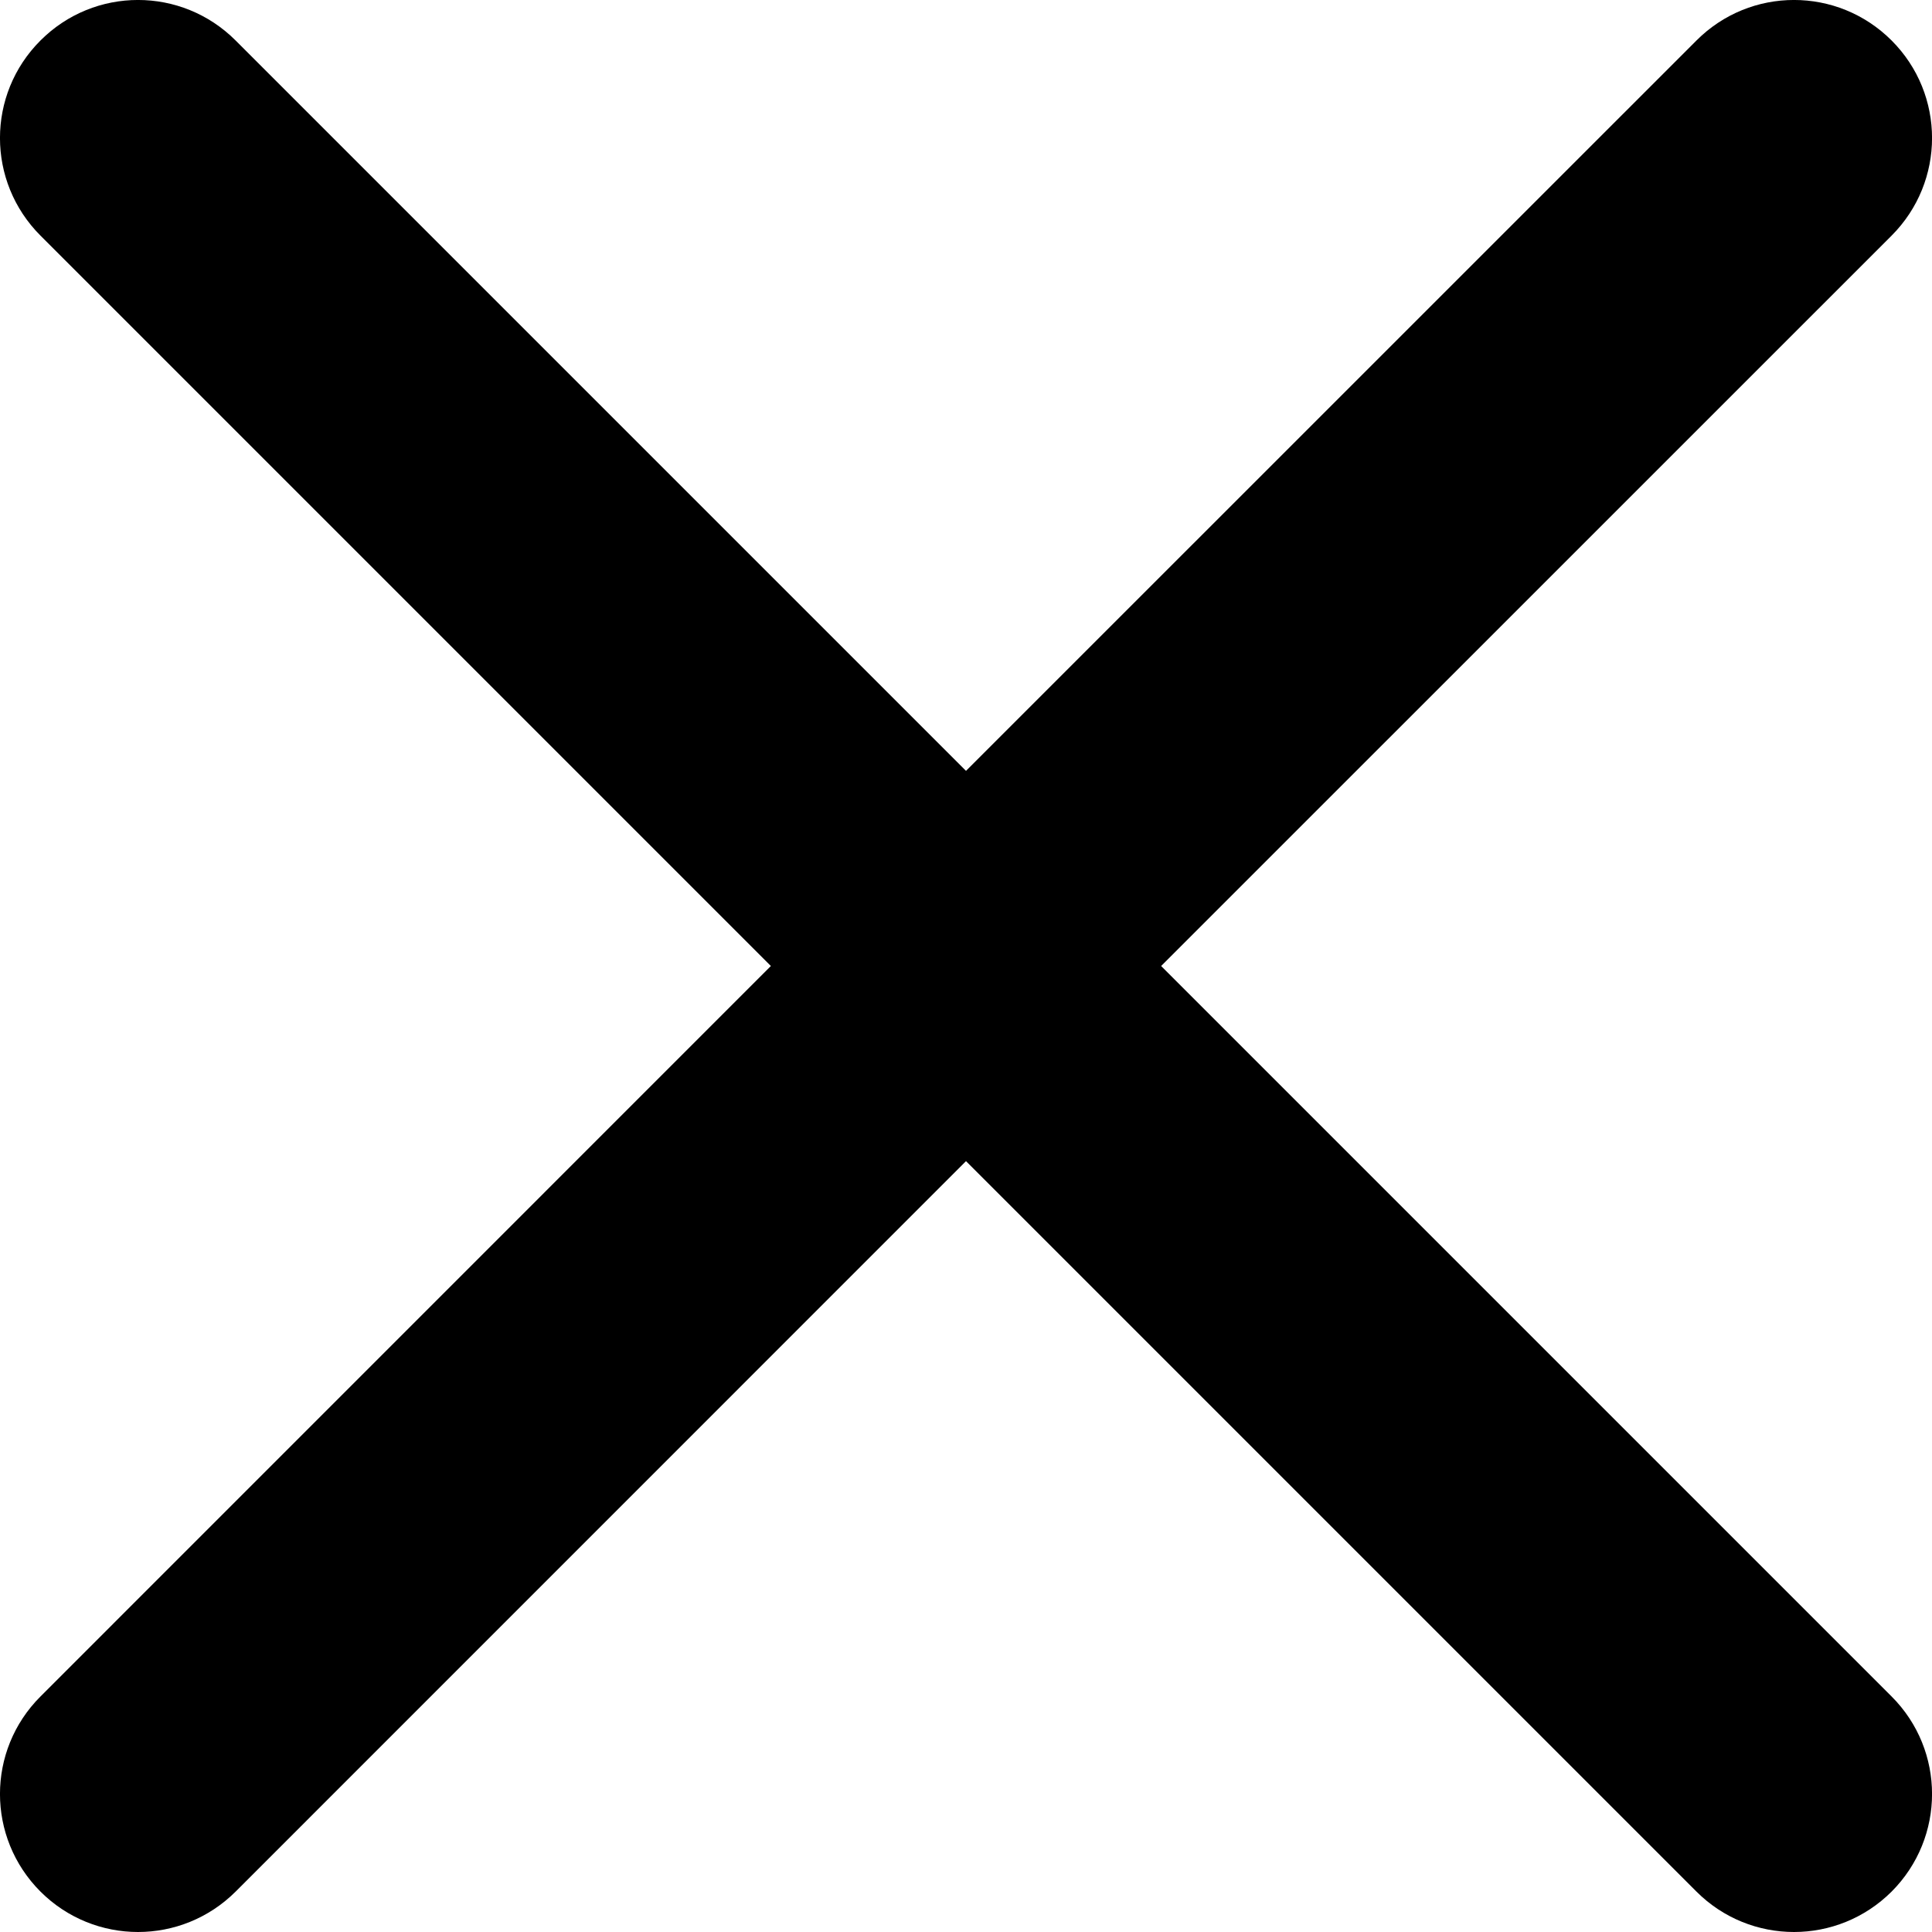 <svg width="22" height="22" viewBox="0 0 22 22" fill="none" xmlns="http://www.w3.org/2000/svg">
<path fill-rule="evenodd" clip-rule="evenodd" d="M13.222 11L21.54 2.683C22.154 2.068 22.154 1.075 21.54 0.461C20.925 -0.154 19.932 -0.154 19.318 0.461L11 8.778L2.683 0.461C2.068 -0.154 1.075 -0.154 0.461 0.461C-0.154 1.075 -0.154 2.068 0.461 2.683L8.778 11L0.461 19.318C-0.154 19.932 -0.154 20.925 0.461 21.54C0.767 21.846 1.17 22 1.572 22C1.974 22 2.376 21.846 2.683 21.54L11 13.222L19.318 21.54C19.624 21.846 20.026 22 20.429 22C20.831 22 21.233 21.846 21.54 21.54C22.154 20.925 22.154 19.932 21.54 19.318L13.222 11Z" fill="black"/>
</svg>
